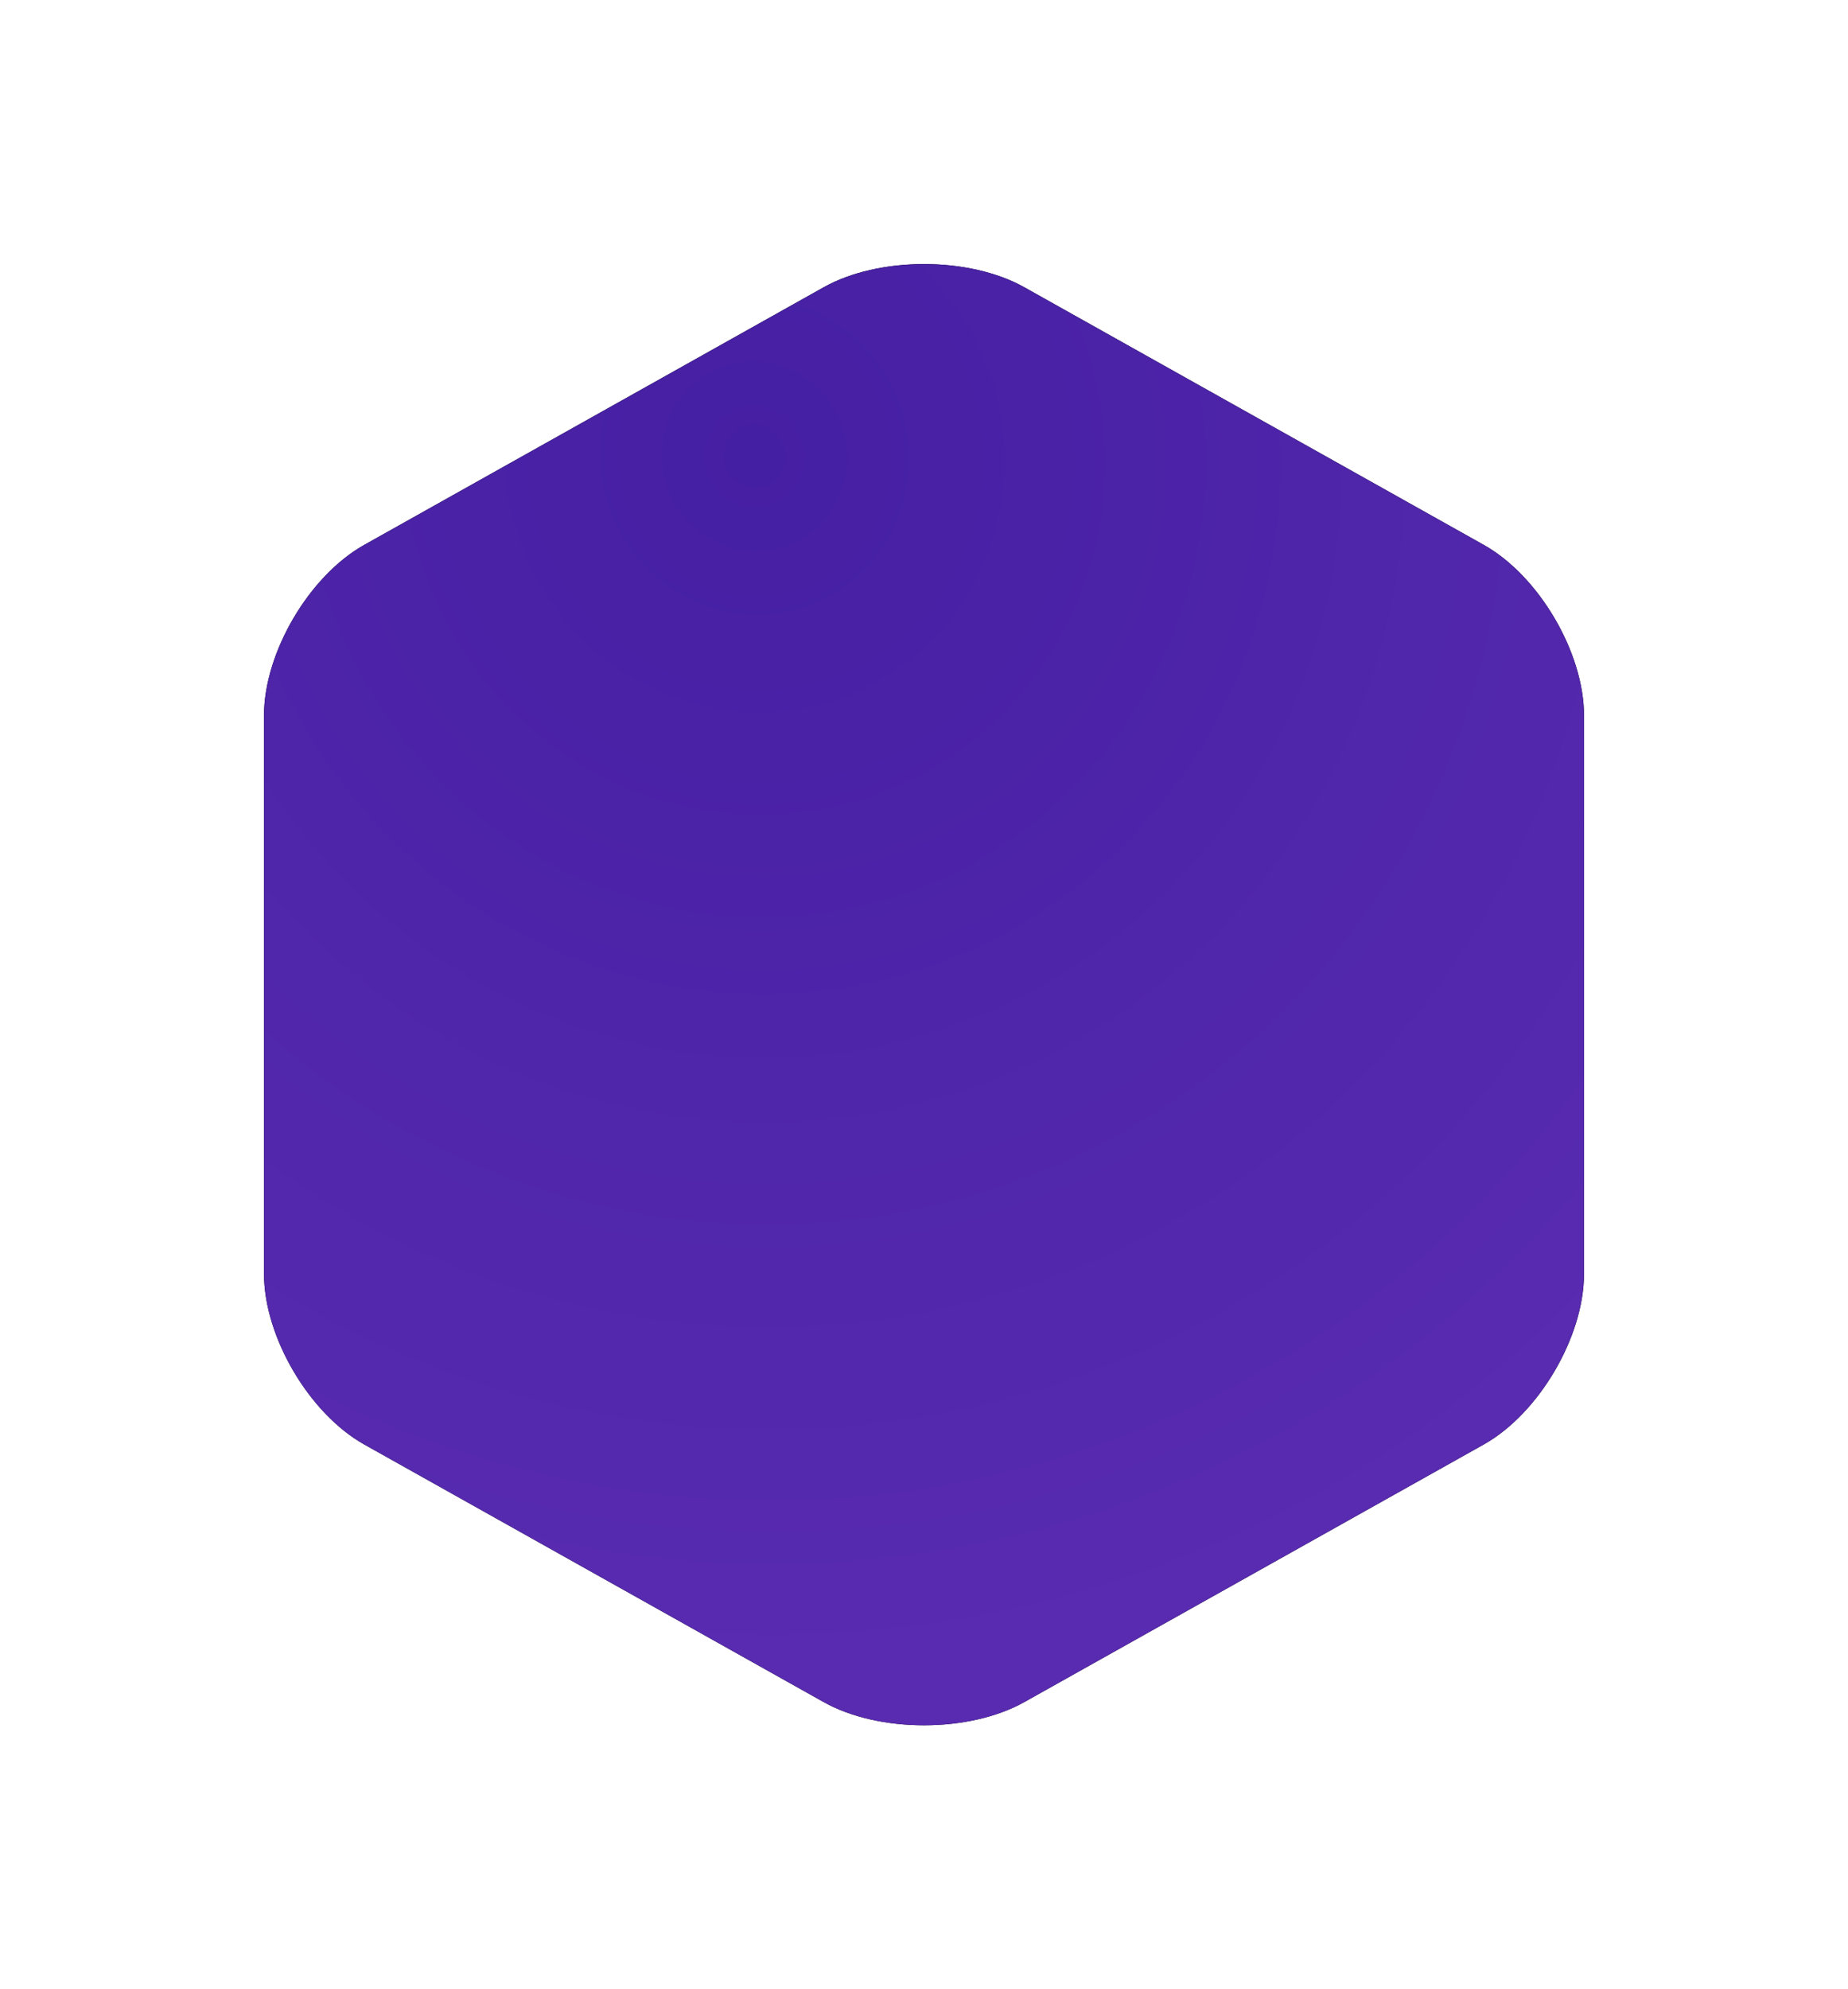 <?xml version="1.0" encoding="UTF-8"?>
<svg width="105px" height="113px" viewBox="0 0 105 113" version="1.1" xmlns="http://www.w3.org/2000/svg" xmlns:xlink="http://www.w3.org/1999/xlink">
    <!-- Generator: Sketch 48.1 (47250) - http://www.bohemiancoding.com/sketch -->
    <title>color_purple</title>
    <desc>Created with Sketch.</desc>
    <defs>
        <radialGradient cx="37.286%" cy="14.229%" fx="37.286%" fy="14.229%" r="158.95%" gradientTransform="translate(0.373,0.142),scale(1,0.904),rotate(54.201),translate(-0.373,-0.142)" id="radialGradient-1">
            <stop stop-color="#451FA3" offset="0%"></stop>
            <stop stop-color="#6734BA" offset="100%"></stop>
        </radialGradient>
        <path d="M285.198,93.317 C282.064,91.561 276.936,91.561 273.802,93.317 L247.698,107.95 C244.564,109.706 242,114.068 242,117.643 L242,149.357 C242,152.932 244.564,157.294 247.698,159.051 L273.802,173.683 C276.936,175.439 282.064,175.439 285.198,173.683 L311.302,159.051 C314.436,157.294 317,152.932 317,149.357 L317,117.643 C317,114.068 314.436,109.706 311.302,107.95 L285.198,93.317" id="path-2"></path>
        <filter x="-30.0%" y="-27.1%" width="160.0%" height="154.2%" filterUnits="objectBoundingBox" id="filter-3">
            <feOffset dx="0" dy="0" in="SourceAlpha" result="shadowOffsetOuter1"></feOffset>
            <feGaussianBlur stdDeviation="7.5" in="shadowOffsetOuter1" result="shadowBlurOuter1"></feGaussianBlur>
            <feColorMatrix values="0 0 0 0 0   0 0 0 0 0   0 0 0 0 0  0 0 0 0.15 0" type="matrix" in="shadowBlurOuter1"></feColorMatrix>
        </filter>
    </defs>
    <g id="Portfolio-02-a" stroke="none" stroke-width="1" fill="none" fill-rule="evenodd" transform="translate(-1062, -2162)">
        <g id="brand_colors" transform="translate(285, 2085)">
            <g id="accent" transform="translate(550, 0)">
                <g id="color_purple">
                    <use fill="black" fill-opacity="1" filter="url(#filter-3)" xlink:href="#path-2"></use>
                    <use fill="url(#radialGradient-1)" fill-rule="evenodd" xlink:href="#path-2"></use>
                </g>
            </g>
        </g>
    </g>
</svg>